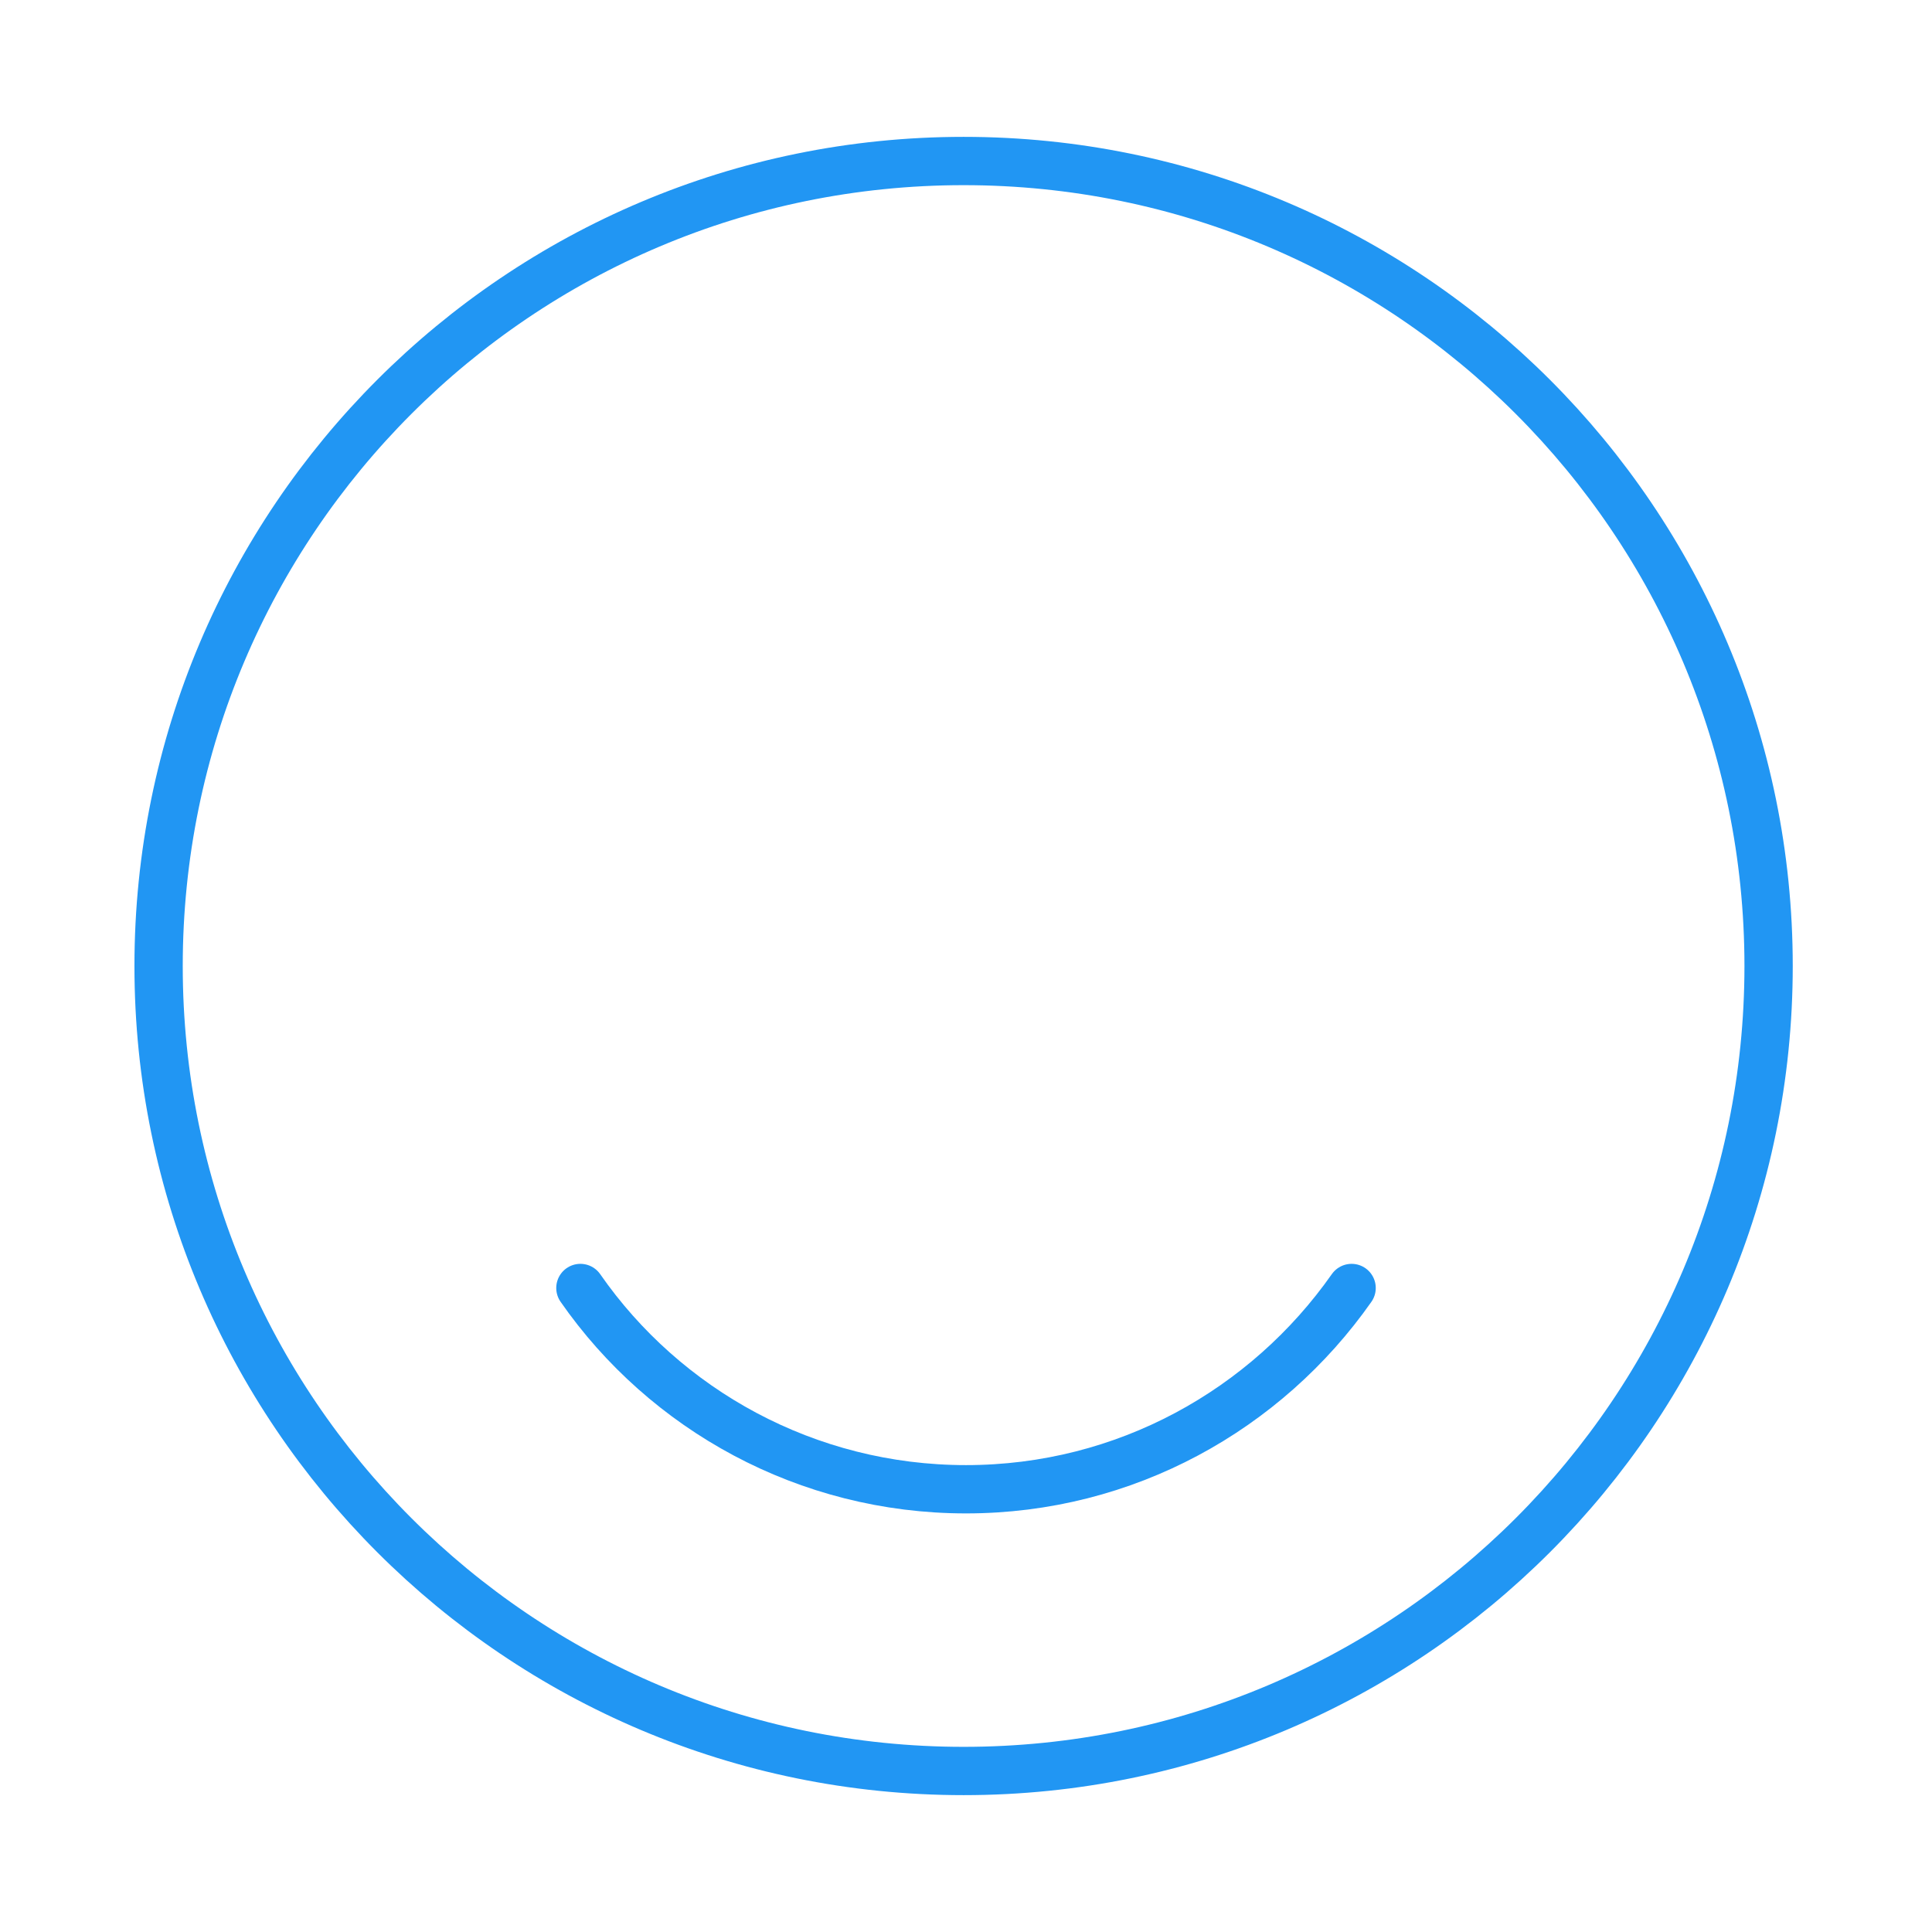 <svg width="80" height="80" viewBox="0 0 80 80" fill="none" xmlns="http://www.w3.org/2000/svg">
<path d="M39.901 73.333C58.31 73.333 73.234 58.41 73.234 40C73.234 21.591 58.31 6.667 39.901 6.667C21.491 6.667 6.567 21.591 6.567 40C6.567 58.41 21.491 73.333 39.901 73.333Z" stroke="#2196F3" stroke-width="2" stroke-linecap="round" stroke-linejoin="round"/>
<path d="M24.033 53.333C27.533 58.367 33.4 61.667 40 61.667C46.6 61.667 52.434 58.367 55.967 53.333" stroke="#2196F3" stroke-width="2" stroke-linecap="round" stroke-linejoin="round"/>
</svg>

